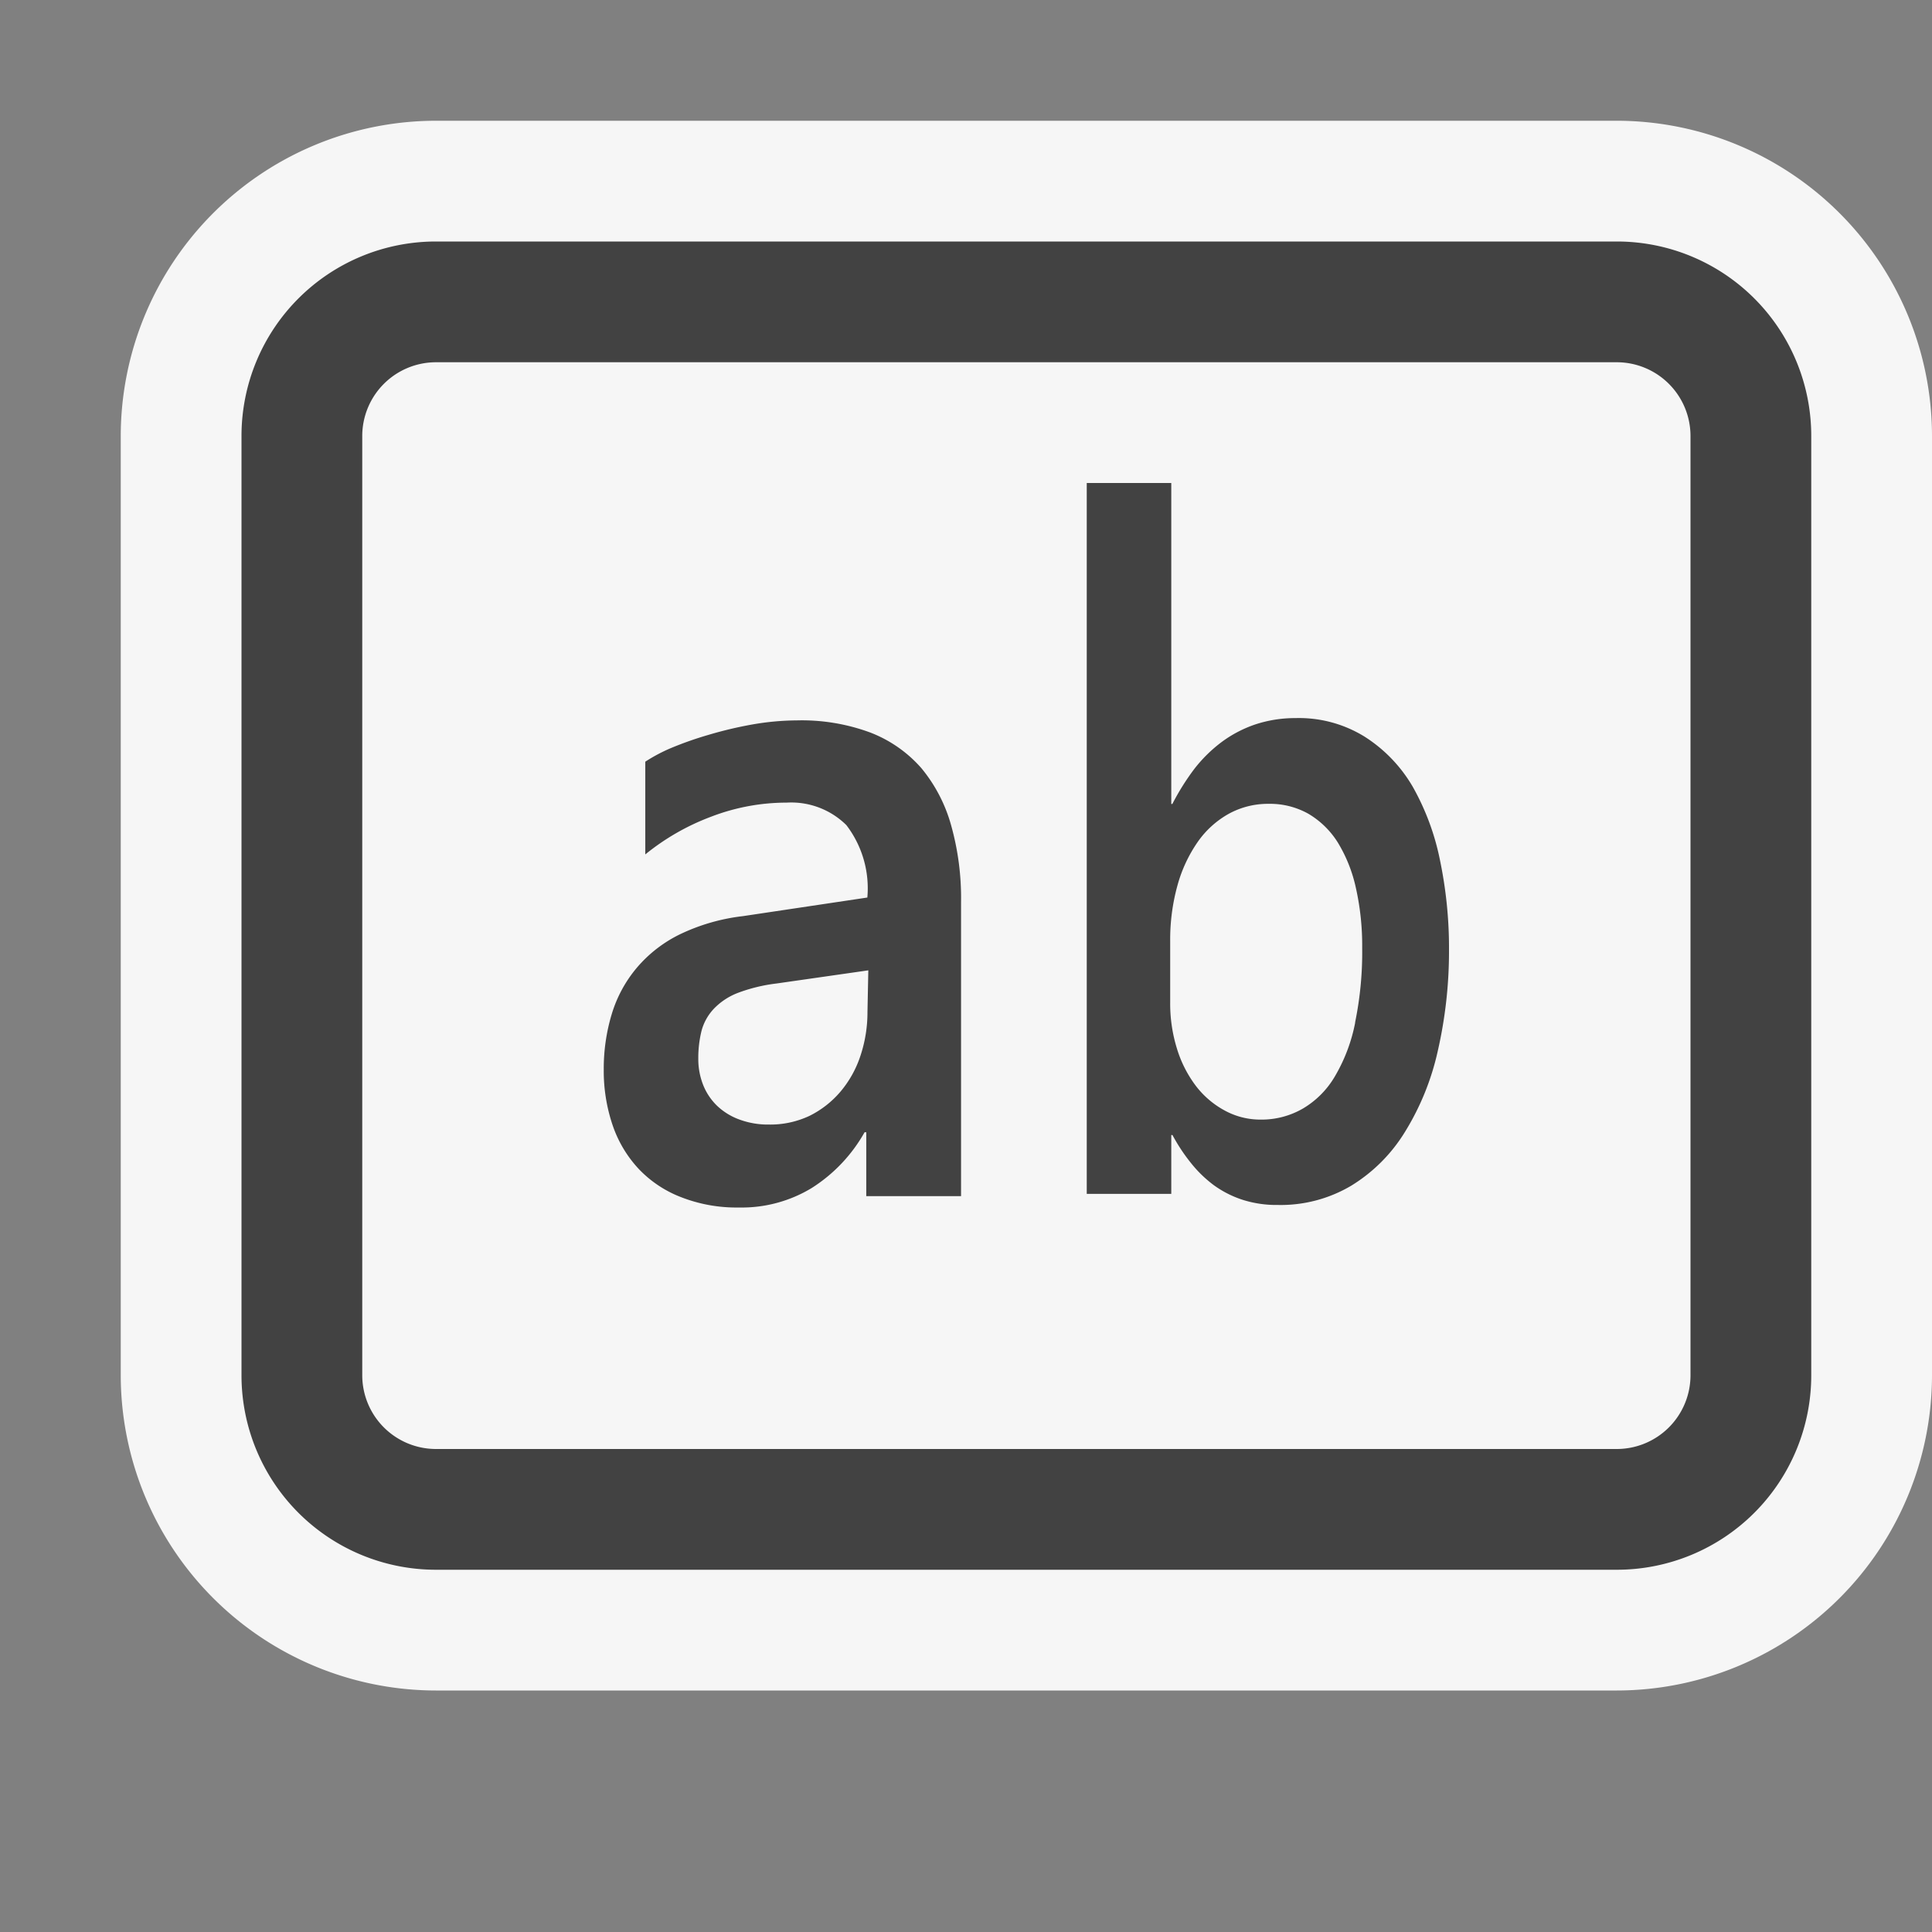 <?xml version="1.0" encoding="UTF-8"?>
<svg version="1.1" viewBox="0 0 16 16" xmlns="http://www.w3.org/2000/svg" xmlns:cc="http://creativecommons.org/ns#" xmlns:dc="http://purl.org/dc/elements/1.1/" xmlns:rdf="http://www.w3.org/1999/02/22-rdf-syntax-ns#">
 <rect x="0" y="0" width="16" height="16" fill="#808080" stroke="none"/>
 <defs>
  <style>.icon-canvas-transparent,.icon-vs-out{fill:#f6f6f6;}.icon-canvas-transparent{opacity:0;}.icon-vs-bg{fill:#424242;}</style>
 </defs>
 <title>ButtonPlus</title>
 <path class="icon-vs-out" d="M3.61,14A2.613,2.613,0,0,1,1,11.39V3.61A2.613,2.613,0,0,1,3.61,1H13.39A2.613,2.613,0,0,1,16,3.61V11.39A2.613,2.613,0,0,1,13.39,14Z"/>
 <path class="icon-canvas-transparent" d="M16,16H0V0H16Z"/>
 <path class="icon-vs-bg" d="M7.63,6.361a1.076,1.076,0,0,0-.424-.295,1.636,1.636,0,0,0-.608-.1A2.21,2.21,0,0,0,6.229,6a3.274,3.274,0,0,0-.362.086,2.906,2.906,0,0,0-.31.109,1.367,1.367,0,0,0-.213.113v.768a1.939,1.939,0,0,1,.544-.312,1.742,1.742,0,0,1,.627-.117.649.649,0,0,1,.494.186.861.861,0,0,1,.174.6l-1.03.154a1.64,1.64,0,0,0-.525.152,1.1,1.1,0,0,0-.357.279,1.077,1.077,0,0,0-.205.381A1.562,1.562,0,0,0,5,8.857a1.4,1.4,0,0,0,.074.463,1,1,0,0,0,.216.361.957.957,0,0,0,.352.234A1.26,1.26,0,0,0,6.12,10a1.118,1.118,0,0,0,.6-.16,1.3,1.3,0,0,0,.44-.463h.014v.529h.785V7.469a2.223,2.223,0,0,0-.083-.637A1.278,1.278,0,0,0,7.63,6.361Zm-.446,2.02a1.137,1.137,0,0,1-.059.365.892.892,0,0,1-.165.295.806.806,0,0,1-.256.2.76.76,0,0,1-.337.072.678.678,0,0,1-.242-.041.531.531,0,0,1-.185-.113.491.491,0,0,1-.116-.172.582.582,0,0,1-.041-.219.936.936,0,0,1,.027-.232.427.427,0,0,1,.1-.18.546.546,0,0,1,.2-.133,1.365,1.365,0,0,1,.32-.078l.761-.109ZM11.7,6.516A1.214,1.214,0,0,0,11.3,6.1a1.033,1.033,0,0,0-.573-.153A1.047,1.047,0,0,0,10.394,6a1.012,1.012,0,0,0-.278.146,1.187,1.187,0,0,0-.226.223,2.006,2.006,0,0,0-.181.289H9.7V4H9V9.887h.7V9.4H9.71a1.471,1.471,0,0,0,.151.229,1.018,1.018,0,0,0,.191.186.859.859,0,0,0,.238.121.921.921,0,0,0,.292.043,1.145,1.145,0,0,0,.609-.16,1.345,1.345,0,0,0,.443-.443,2.16,2.16,0,0,0,.273-.672A3.7,3.7,0,0,0,12,7.861a3.558,3.558,0,0,0-.074-.734A2.058,2.058,0,0,0,11.7,6.516Zm-.477,1.953a1.4,1.4,0,0,1-.168.445.746.746,0,0,1-.264.266.682.682,0,0,1-.35.092.615.615,0,0,1-.3-.076A.745.745,0,0,1,9.9,8.988a.987.987,0,0,1-.154-.307A1.254,1.254,0,0,1,9.691,8.3V7.795a1.678,1.678,0,0,1,.061-.465,1.175,1.175,0,0,1,.168-.359.774.774,0,0,1,.257-.232.676.676,0,0,1,.331-.082.649.649,0,0,1,.327.082.718.718,0,0,1,.244.238,1.221,1.221,0,0,1,.15.377,2.176,2.176,0,0,1,.052.494A2.878,2.878,0,0,1,11.222,8.469Z"/>
 <path class="icon-vs-bg" d="M13.39,3a.611.611,0,0,1,.61.61V11.39a.611.611,0,0,1-.61.61H3.61A.611.611,0,0,1,3,11.39V3.61A.611.611,0,0,1,3.61,3H13.39m0-1H3.61A1.61,1.61,0,0,0,2,3.61V11.39A1.61,1.61,0,0,0,3.61,13H13.39A1.61,1.61,0,0,0,15,11.39V3.61A1.61,1.61,0,0,0,13.39,2Z"/>
</svg>
